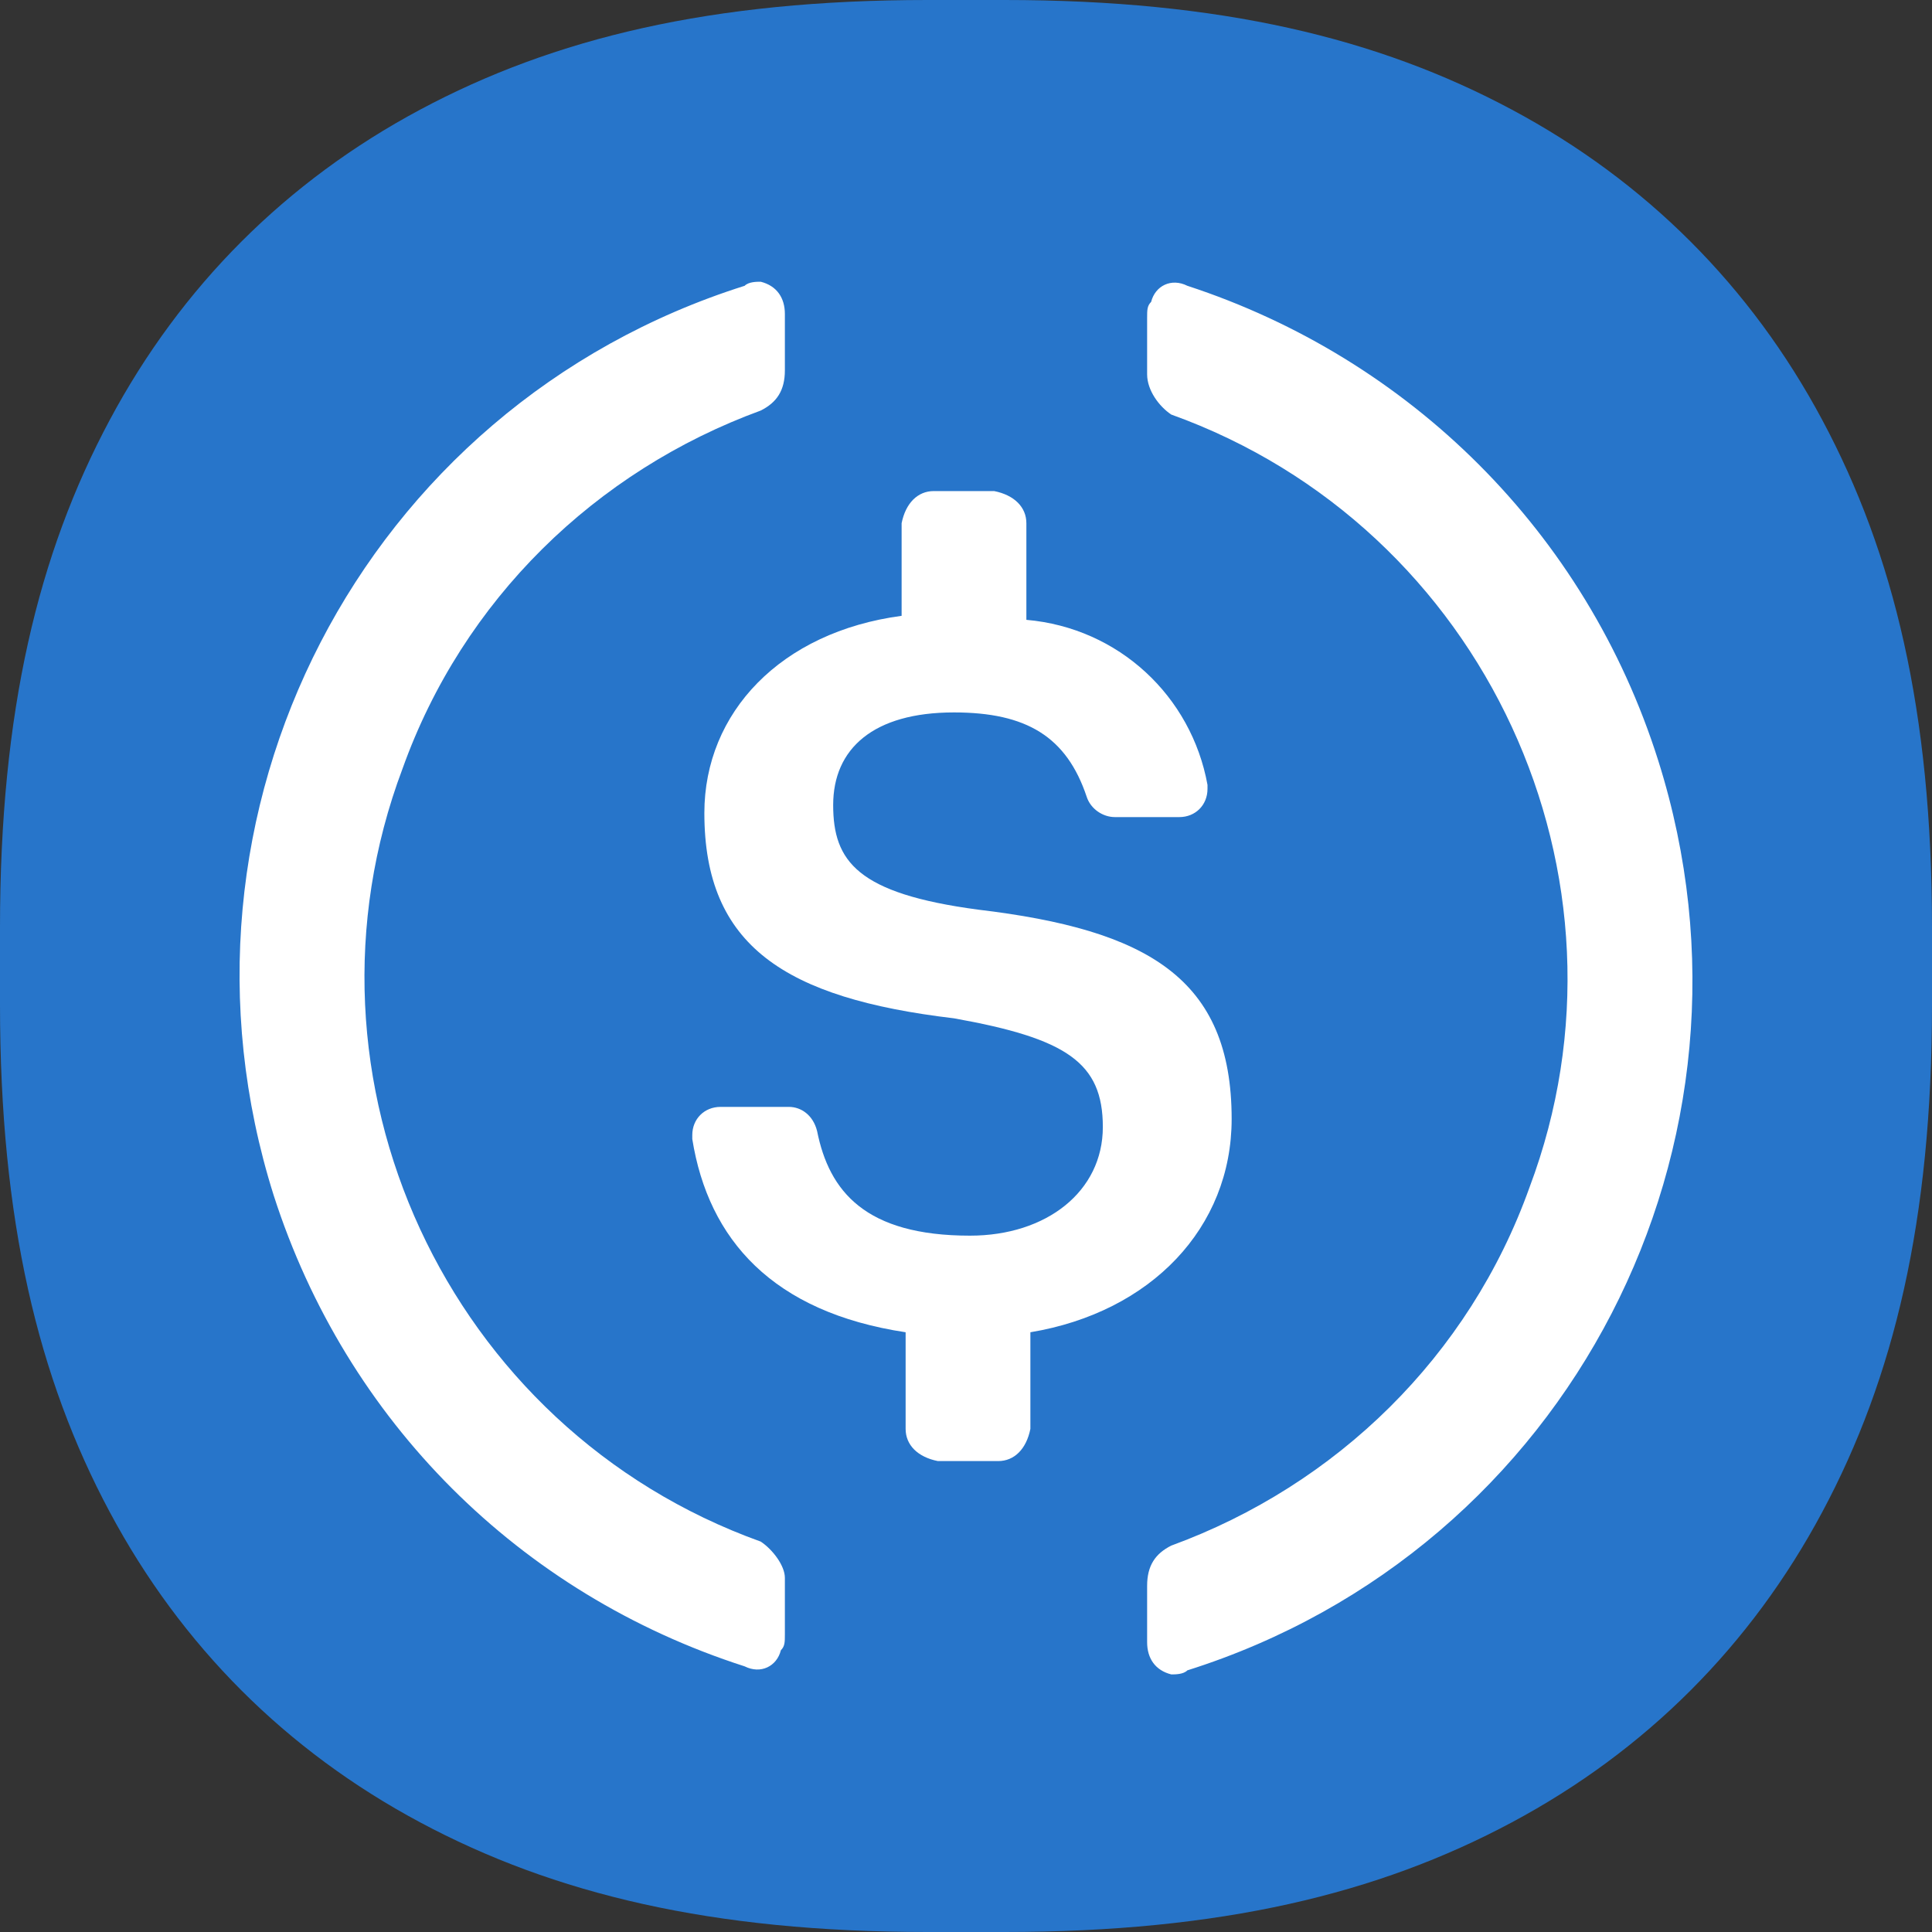 <?xml version="1.0" encoding="UTF-8"?>
<svg width="40px" height="40px" viewBox="0 0 40 40" version="1.1" xmlns="http://www.w3.org/2000/svg" xmlns:xlink="http://www.w3.org/1999/xlink">
    <rect x="0" y="0" width="40" height="40" fill="#333333" stroke="none"/>
    <title>编组 11</title>
    <g id="移动端" stroke="none" stroke-width="1" fill="none" fill-rule="evenodd">
        <g id="钱包首页" transform="translate(-28, -620)">
            <g id="编组-11" transform="translate(28, 620)">
                <path d="M19.202,-4.04584645e-16 L20.798,4.04584645e-16 C25.267,-4.16399168e-16 28.533,0.789 31.303,2.271 C34.074,3.752 36.248,5.926 37.729,8.697 C39.211,11.467 40,14.733 40,19.202 L40,20.798 C40,25.267 39.211,28.533 37.729,31.303 C36.248,34.074 34.074,36.248 31.303,37.729 C28.533,39.211 25.267,40 20.798,40 L19.202,40 C14.733,40 11.467,39.211 8.697,37.729 C5.926,36.248 3.752,34.074 2.271,31.303 C0.789,28.533 2.77599445e-16,25.267 -2.69723097e-16,20.798 L2.69723097e-16,19.202 C-2.77599445e-16,14.733 0.789,11.467 2.271,8.697 C3.752,5.926 5.926,3.752 8.697,2.271 C11.467,0.789 14.733,4.16399168e-16 19.202,-4.04584645e-16 Z" id="矩形" fill="#2775CA"></path>
                <g id="usd-coin-usdc-logo" transform="translate(4, 5)"></g>
                <path d="M25.5,23.167 C25.5,20.25 23.75,19.25 20.25,18.833 C17.75,18.5 17.25,17.833 17.25,16.667 C17.25,15.5 18.083,14.75 19.75,14.75 C21.25,14.75 22.083,15.25 22.5,16.5 C22.583,16.75 22.833,16.917 23.083,16.917 L24.417,16.917 C24.75,16.917 25,16.667 25,16.333 L25,16.25 C24.667,14.417 23.167,13 21.25,12.833 L21.25,10.833 C21.25,10.5 21,10.25 20.583,10.167 L19.333,10.167 C19,10.167 18.75,10.417 18.667,10.833 L18.667,12.75 C16.167,13.083 14.583,14.75 14.583,16.833 C14.583,19.583 16.25,20.667 19.75,21.083 C22.083,21.5 22.833,22 22.833,23.333 C22.833,24.667 21.667,25.583 20.083,25.583 C17.917,25.583 17.167,24.667 16.917,23.417 C16.833,23.083 16.583,22.917 16.333,22.917 L14.917,22.917 C14.583,22.917 14.333,23.167 14.333,23.5 L14.333,23.583 C14.667,25.667 16,27.167 18.75,27.583 L18.75,29.583 C18.75,29.917 19,30.167 19.417,30.25 L20.667,30.25 C21,30.25 21.25,30 21.333,29.583 L21.333,27.583 C23.833,27.167 25.5,25.417 25.5,23.167 L25.5,23.167 Z" id="路径" fill="#FFFFFF" fill-rule="nonzero"></path>
                <path d="M15.75,31.917 C9.25,29.583 5.917,22.333 8.333,15.917 C9.583,12.417 12.333,9.75 15.75,8.5 C16.083,8.333 16.25,8.083 16.25,7.667 L16.25,6.5 C16.25,6.167 16.083,5.917 15.75,5.833 C15.667,5.833 15.5,5.833 15.417,5.917 C7.5,8.417 3.167,16.833 5.667,24.75 C7.167,29.417 10.75,33 15.417,34.5 C15.75,34.667 16.083,34.5 16.167,34.167 C16.25,34.083 16.25,34 16.25,33.833 L16.25,32.667 C16.25,32.417 16,32.083 15.75,31.917 Z M24.583,5.917 C24.25,5.75 23.917,5.917 23.833,6.25 C23.75,6.333 23.75,6.417 23.75,6.583 L23.75,7.75 C23.75,8.083 24,8.417 24.25,8.583 C30.75,10.917 34.083,18.167 31.667,24.583 C30.417,28.083 27.667,30.75 24.25,32 C23.917,32.167 23.75,32.417 23.75,32.833 L23.75,34 C23.75,34.333 23.917,34.583 24.25,34.667 C24.333,34.667 24.5,34.667 24.583,34.583 C32.5,32.083 36.833,23.667 34.333,15.75 C32.833,11 29.167,7.417 24.583,5.917 Z" id="形状" fill="#FFFFFF" fill-rule="nonzero"></path>
            </g>
        </g>
    </g>
</svg>